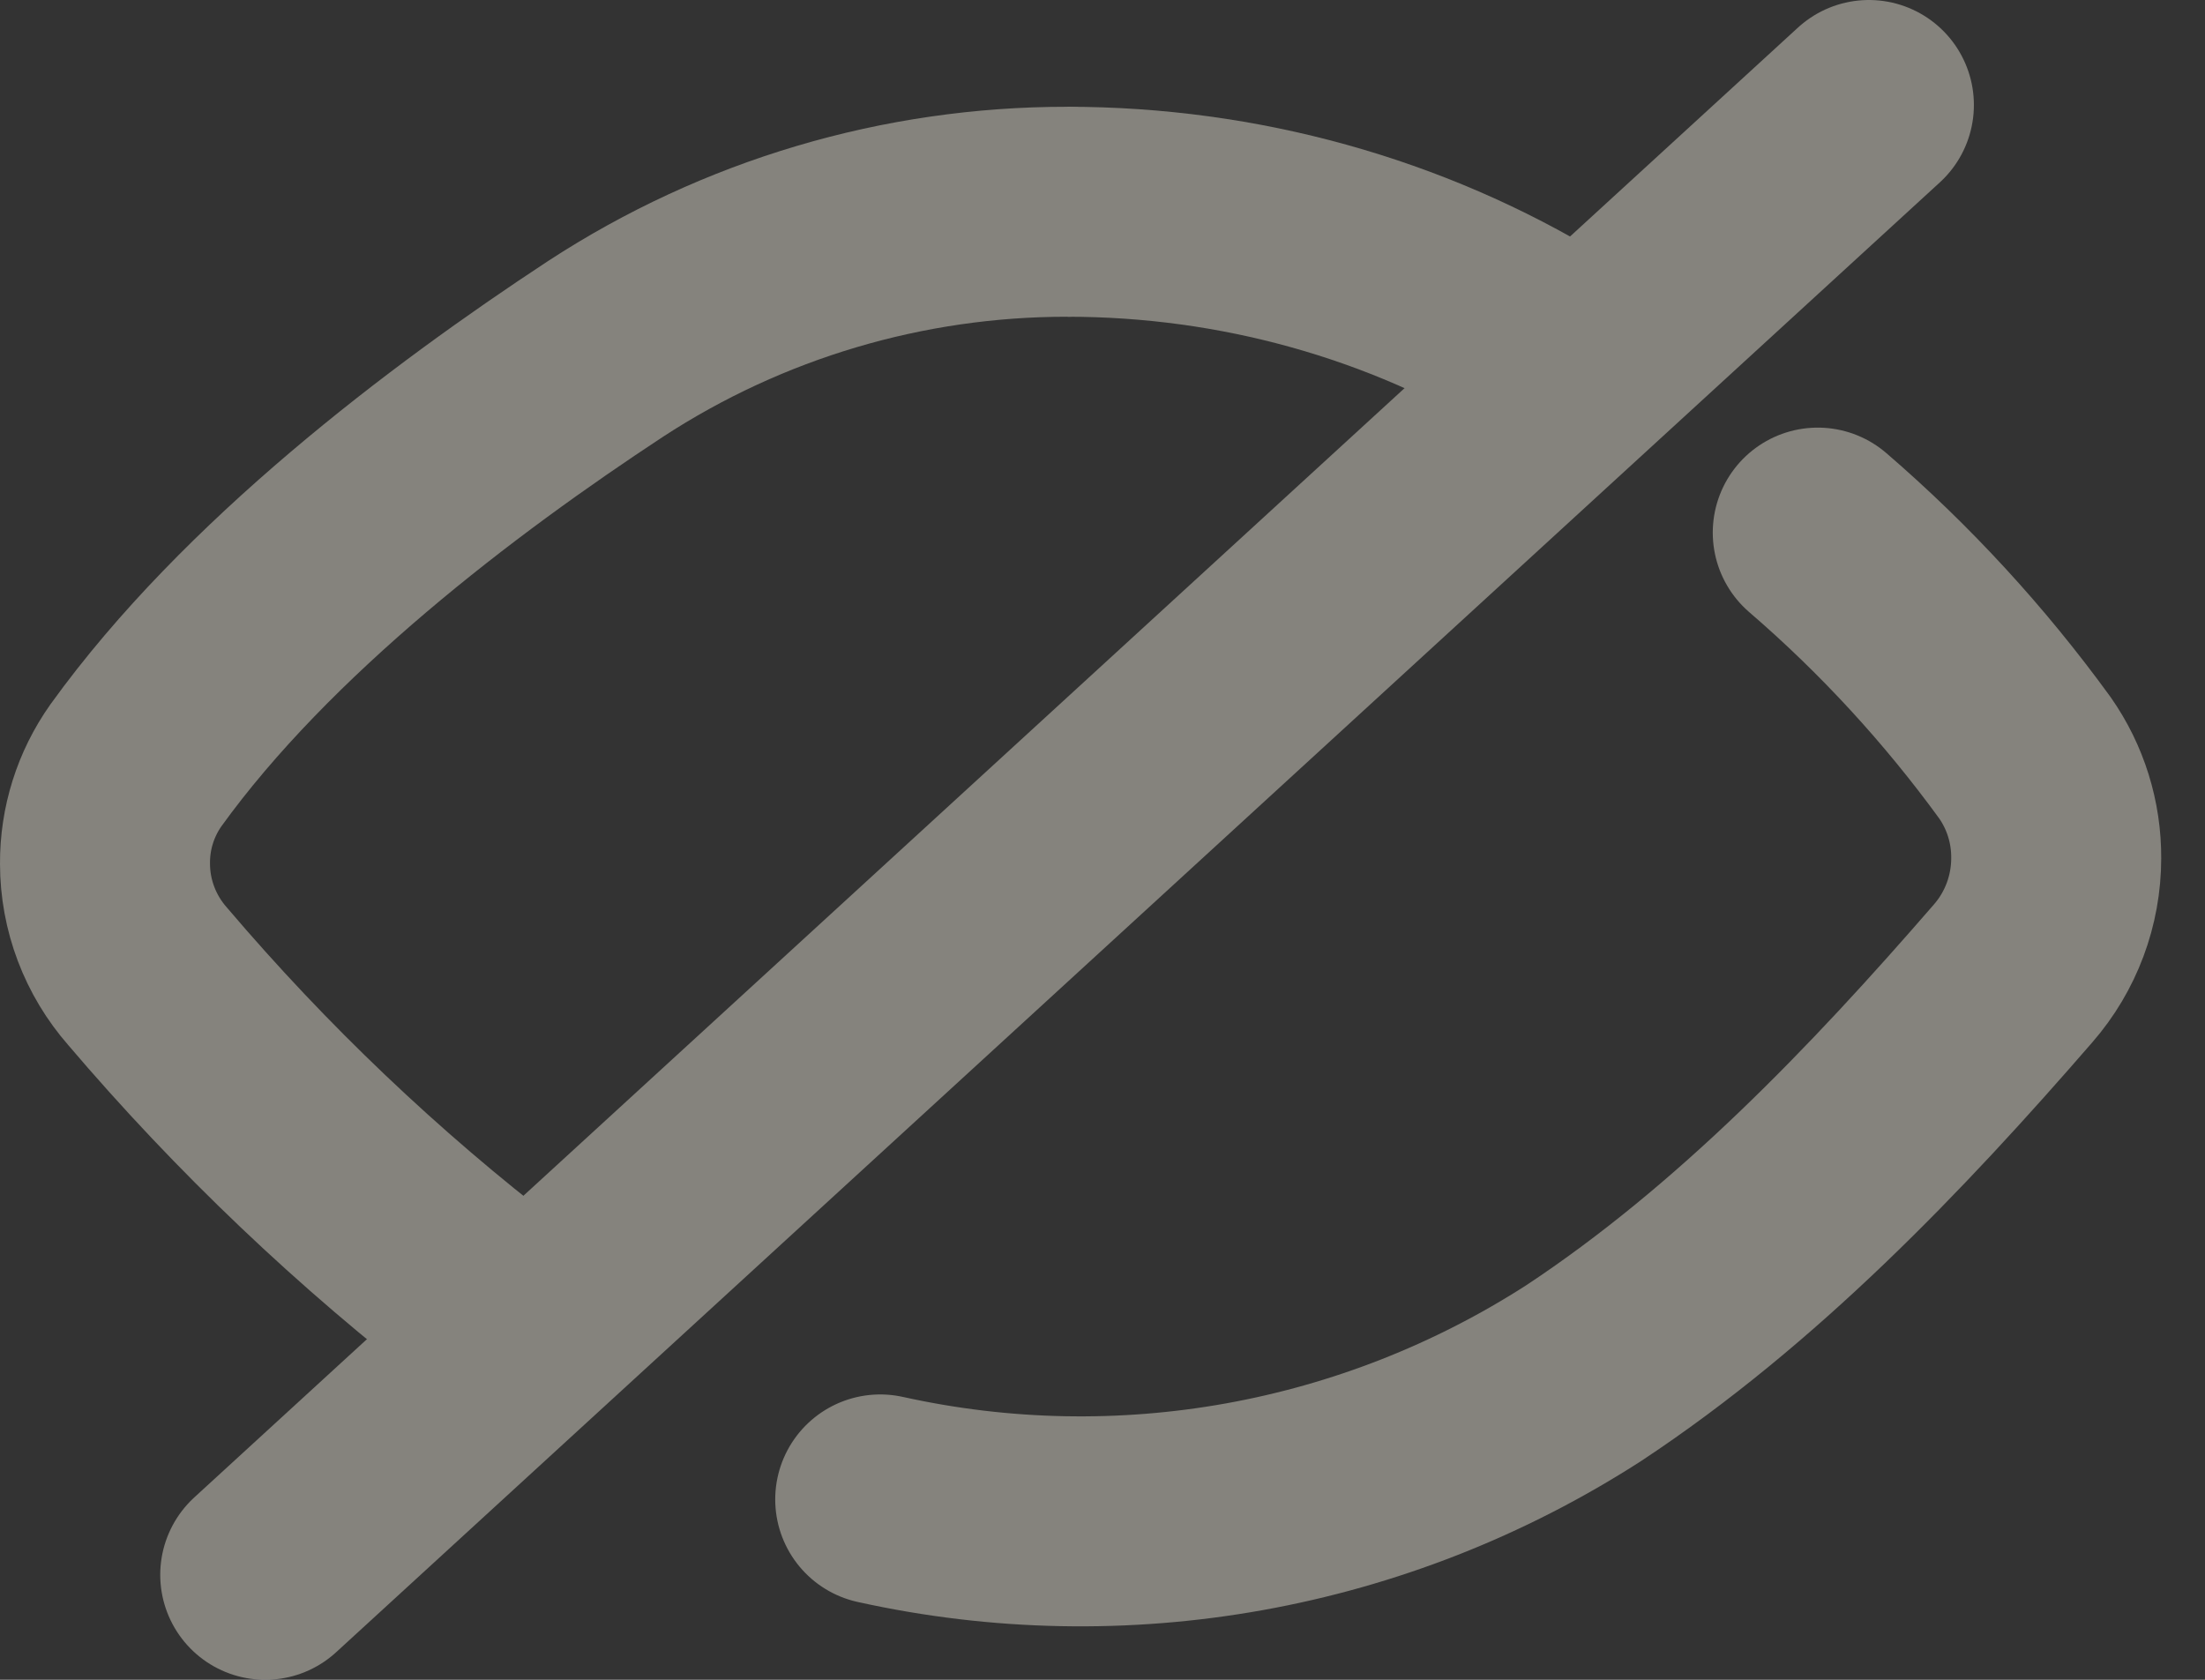 <svg xmlns="http://www.w3.org/2000/svg" width="21" height="16" viewBox="0 0 21 16" fill="none">
    <rect x="0" y="0" width="21" height="16" fill="#333333" stroke="none"/>
    <g opacity="0.4">
        <path d="M4.72 12.454C3.507 11.522 2.397 10.465 1.406 9.3C1.145 9.003 1 8.621 1 8.226C0.998 7.89 1.101 7.563 1.295 7.289C2.443 5.696 4.303 4.285 5.769 3.322C7.076 2.469 8.603 2.016 10.164 2.017"
              stroke="#FEFAEB" stroke-width="2" stroke-linecap="round" stroke-linejoin="round"/>
        <path d="M17.312 5.073C18.049 5.708 18.711 6.428 19.285 7.218C19.481 7.498 19.585 7.832 19.583 8.174C19.583 8.578 19.437 8.968 19.173 9.271C17.968 10.661 16.637 12.052 15.083 13.079C13.093 14.36 10.685 14.792 8.383 14.282"
              stroke="#FEFAEB" stroke-width="2" stroke-linecap="round" stroke-linejoin="round"/>
        <path d="M10.166 2.017C11.793 2.017 13.385 2.459 14.747 3.29" stroke="#FEFAEB" stroke-width="2"
              stroke-miterlimit="10"/>
        <path d="M17.799 1L2.526 15" stroke="#FEFAEB" stroke-width="2" stroke-linecap="round"
              stroke-linejoin="round"/>
    </g>
</svg>